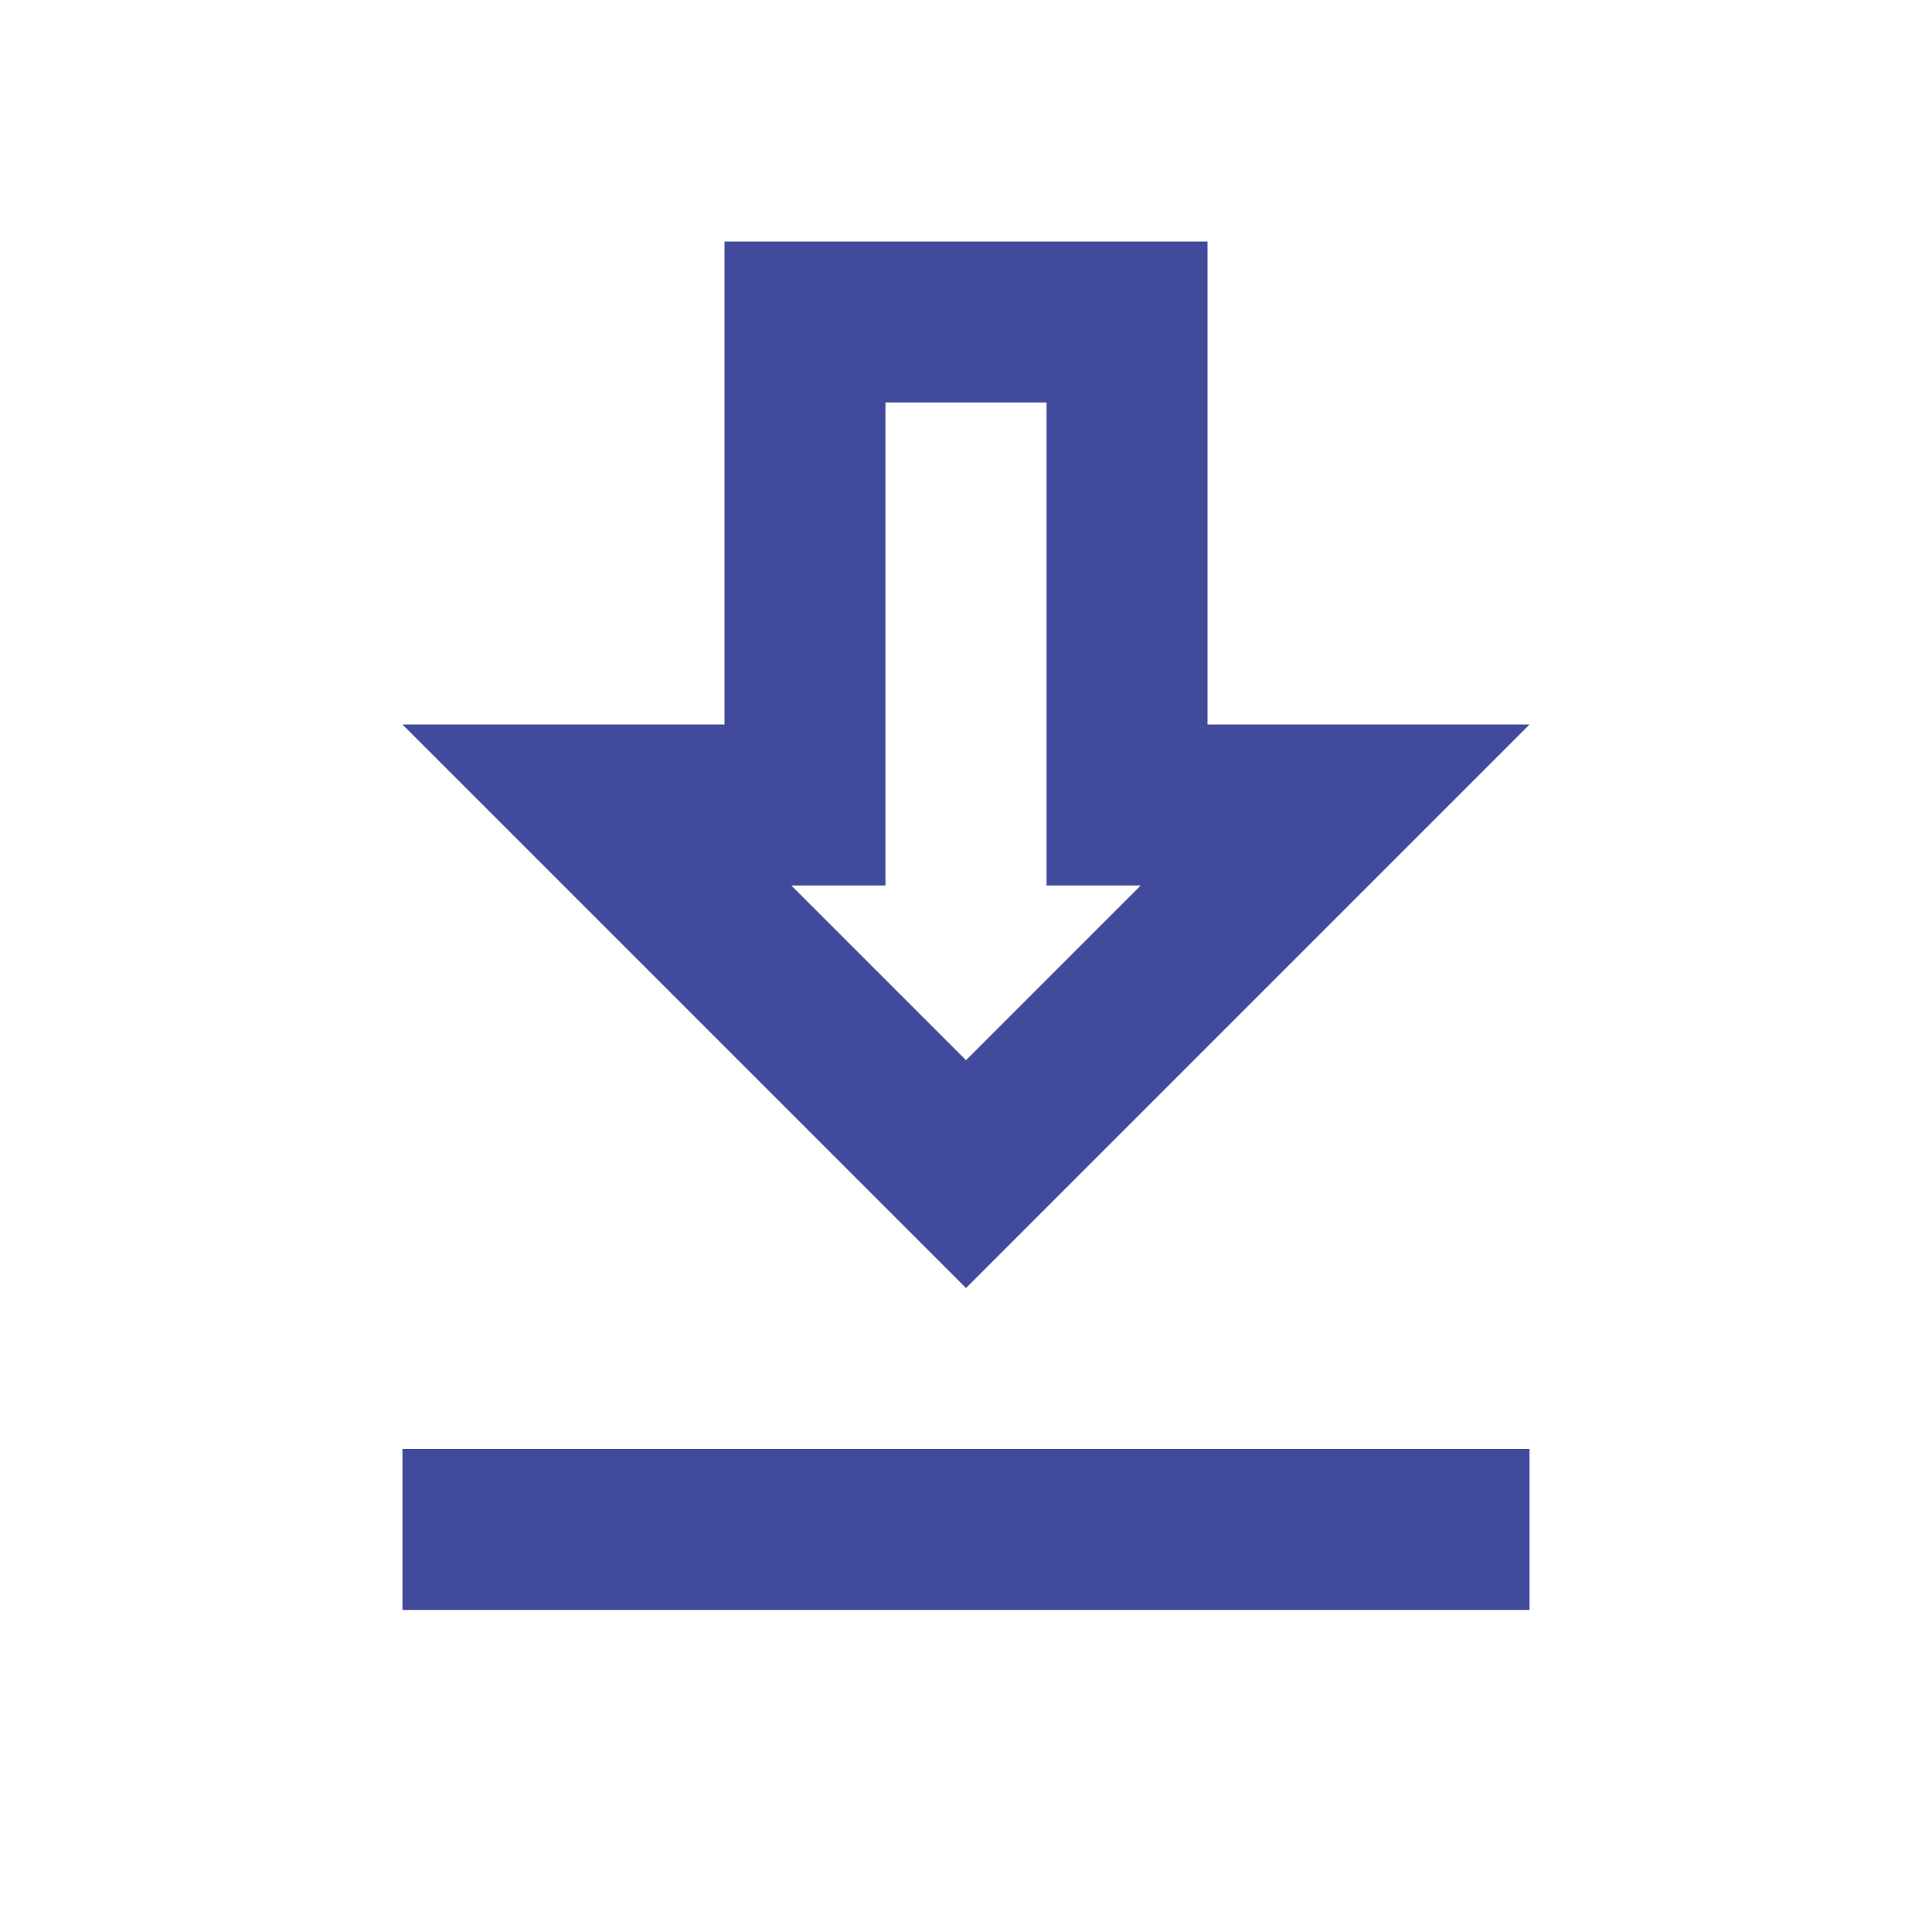 <svg width="16" height="16" viewBox="0 0 16 16" fill="none" xmlns="http://www.w3.org/2000/svg">
<path d="M12.667 6H10V2H6V6H3.333L8 10.667L12.667 6ZM7.333 7.333V3.333H8.667V7.333H9.447L8 8.78L6.553 7.333H7.333ZM3.333 12H12.667V13.333H3.333V12Z" fill="#424A9C"/>
</svg>
